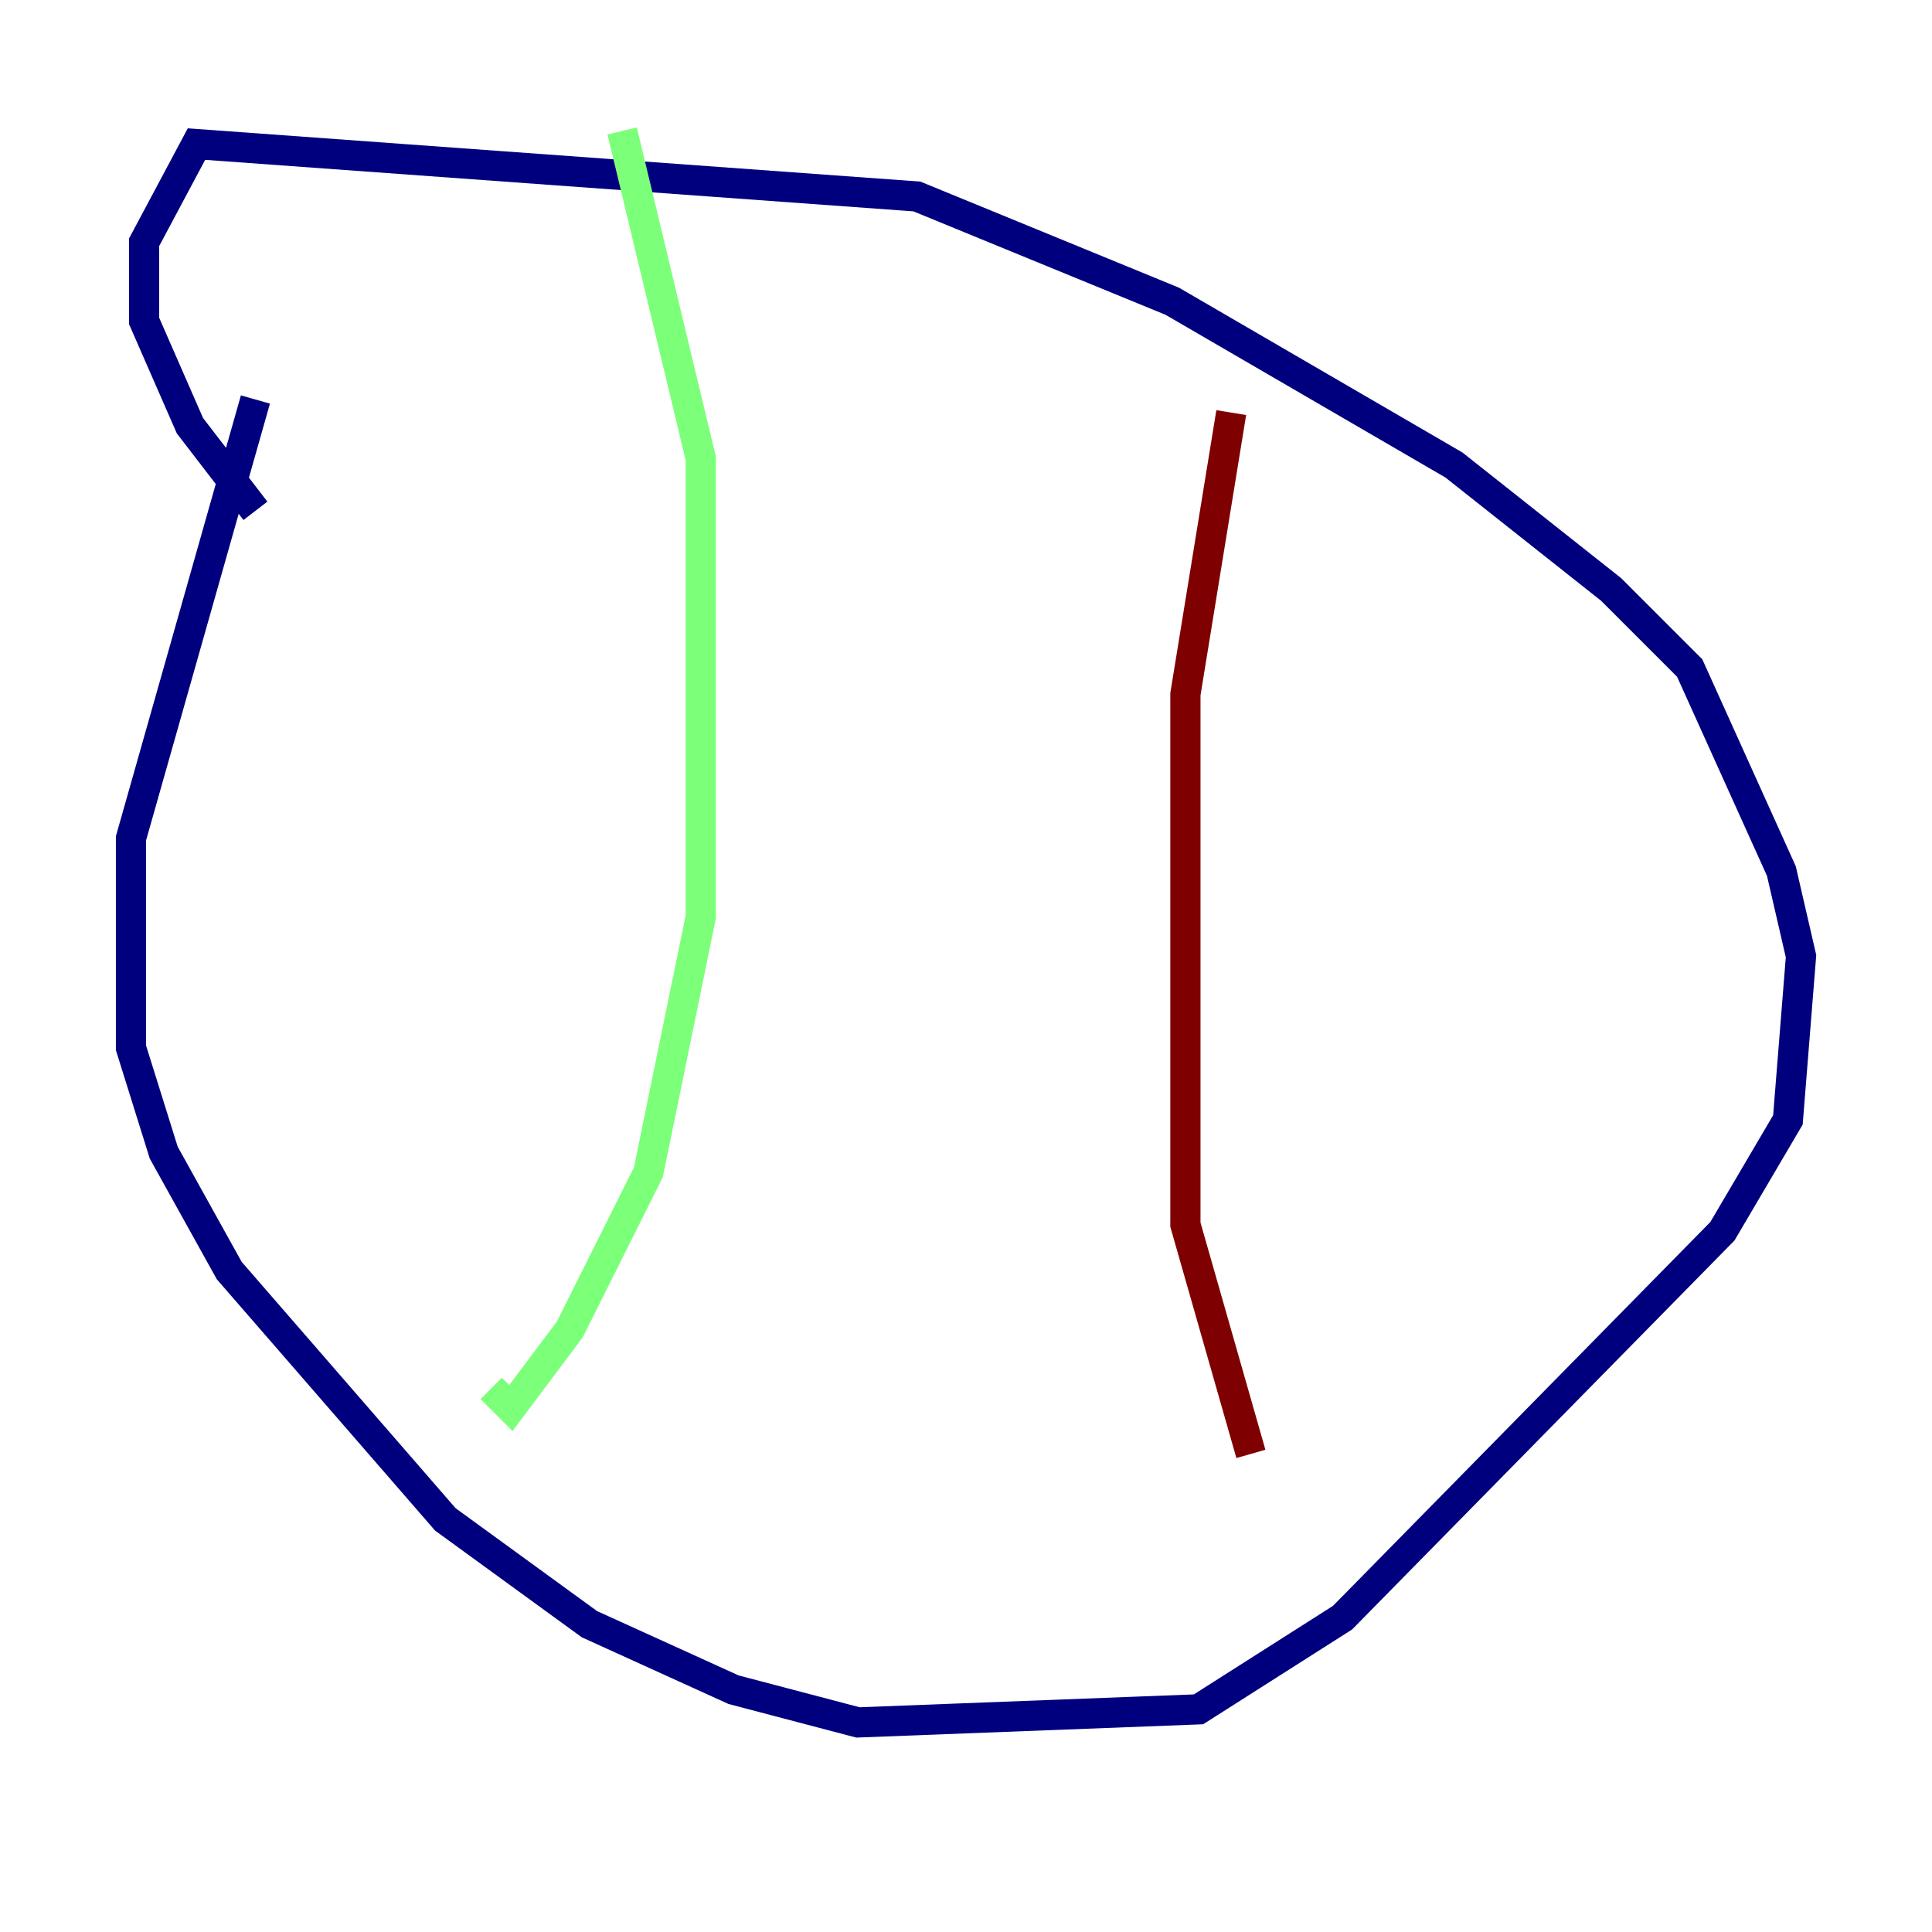 <?xml version="1.0" encoding="utf-8" ?>
<svg baseProfile="tiny" height="128" version="1.2" viewBox="0,0,128,128" width="128" xmlns="http://www.w3.org/2000/svg" xmlns:ev="http://www.w3.org/2001/xml-events" xmlns:xlink="http://www.w3.org/1999/xlink"><defs /><polyline fill="none" points="16.922,26.468 8.678,55.539 8.678,69.424 10.848,76.366 15.186,84.176 29.505,100.664 39.051,107.607 48.597,111.946 56.841,114.115 79.403,113.248 88.949,107.173 114.115,81.573 118.454,74.197 119.322,63.349 118.02,57.709 111.946,44.258 106.739,39.051 96.325,30.807 77.668,19.959 60.746,13.017 13.017,9.546 9.546,16.054 9.546,21.261 12.583,28.203 16.922,33.844" stroke="#00007f" stroke-width="2" /><polyline fill="none" points="41.22,8.678 46.427,30.373 46.427,60.746 42.956,77.668 37.749,88.081 33.844,93.288 32.542,91.986" stroke="#7cff79" stroke-width="2" /><polyline fill="none" points="81.573,27.336 78.536,45.993 78.536,81.139 82.875,96.325" stroke="#7f0000" stroke-width="2" /></svg>
